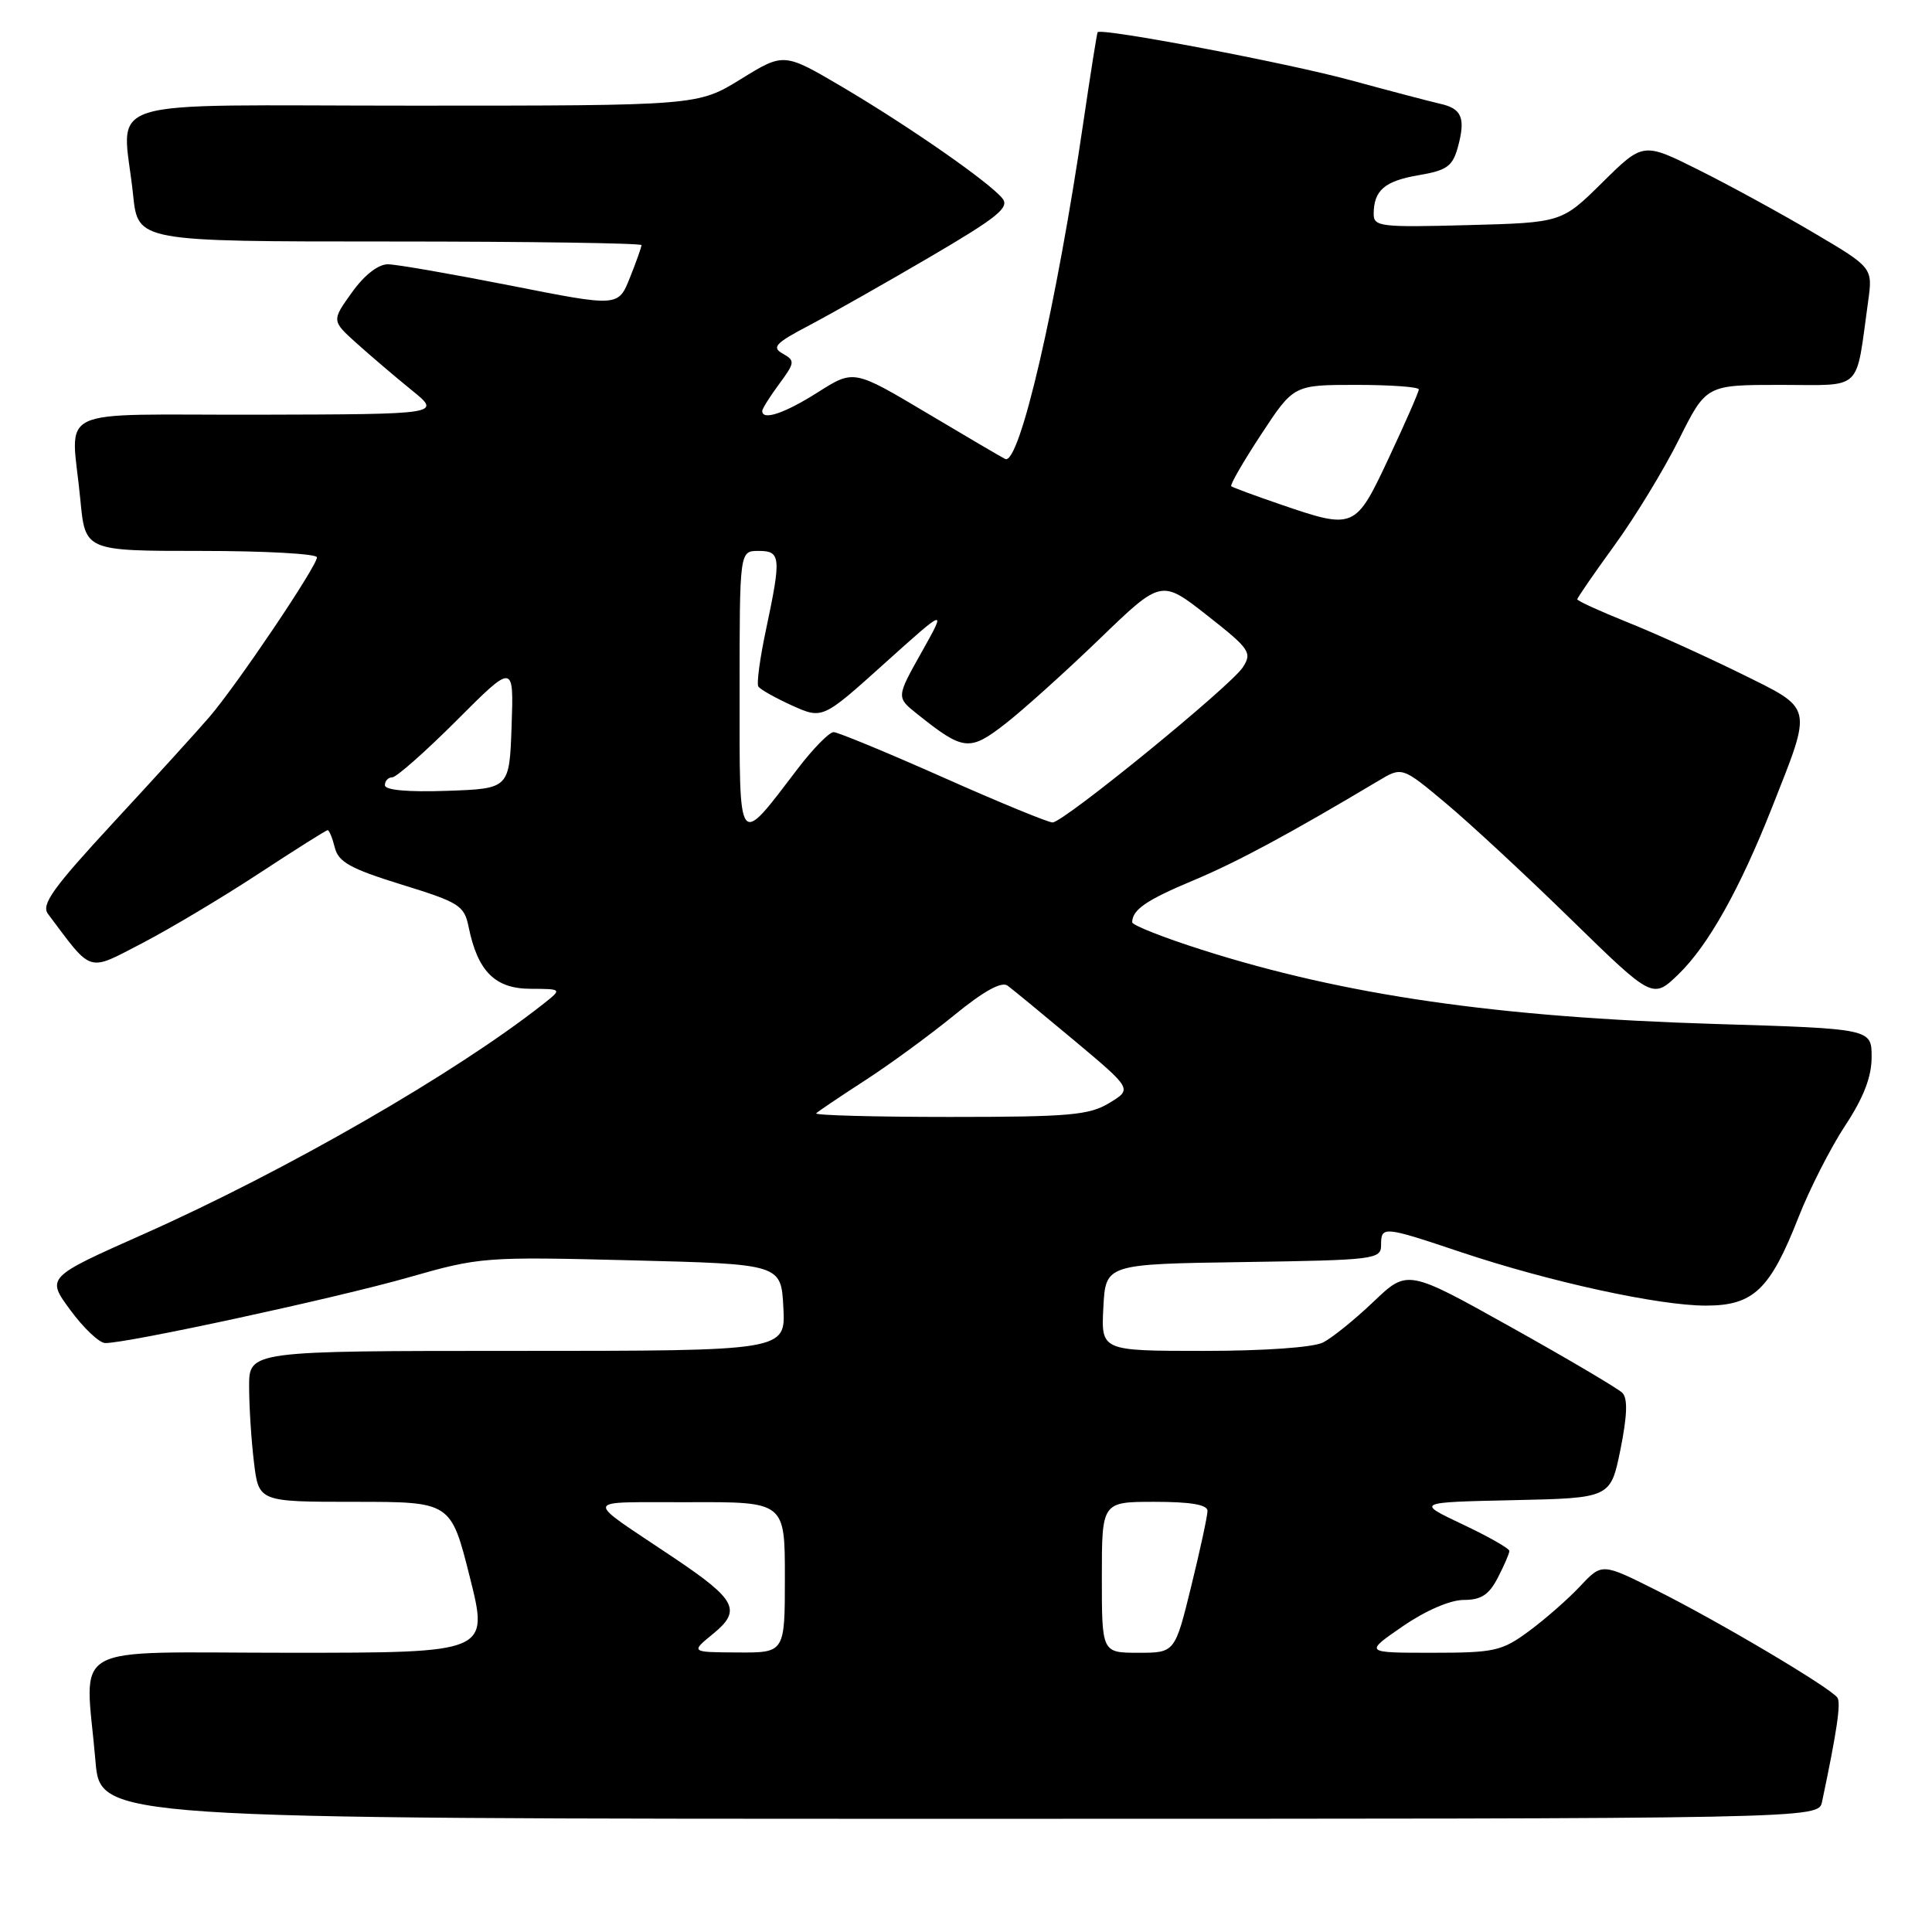 <?xml version="1.0" encoding="UTF-8" standalone="no"?>
<!DOCTYPE svg PUBLIC "-//W3C//DTD SVG 1.1//EN" "http://www.w3.org/Graphics/SVG/1.1/DTD/svg11.dtd" >
<svg xmlns="http://www.w3.org/2000/svg" xmlns:xlink="http://www.w3.org/1999/xlink" version="1.1" viewBox="0 0 256 256">
 <g >
 <path fill="currentColor"
d=" M 241.43 238.75 C 243.39 229.47 243.94 225.72 243.48 224.97 C 242.71 223.73 227.77 214.86 219.38 210.67 C 212.27 207.11 212.27 207.11 209.38 210.18 C 207.80 211.87 204.74 214.55 202.60 216.13 C 198.99 218.79 198.03 219.00 189.74 219.00 C 180.78 219.00 180.78 219.00 185.86 215.50 C 188.90 213.41 192.16 212.00 193.95 212.00 C 196.26 212.00 197.30 211.32 198.47 209.05 C 199.31 207.43 200.00 205.83 200.00 205.51 C 200.00 205.18 197.22 203.60 193.81 201.99 C 187.62 199.06 187.62 199.06 200.52 198.78 C 213.41 198.50 213.41 198.50 214.72 192.06 C 215.62 187.57 215.70 185.30 214.97 184.56 C 214.39 183.98 207.75 180.06 200.21 175.85 C 186.50 168.19 186.50 168.19 182.00 172.48 C 179.53 174.84 176.52 177.27 175.32 177.88 C 174.03 178.54 167.56 179.00 159.52 179.00 C 145.90 179.00 145.90 179.00 146.20 173.25 C 146.50 167.50 146.50 167.50 164.75 167.23 C 182.17 166.97 183.00 166.87 183.00 164.98 C 183.00 162.43 183.25 162.45 193.69 165.95 C 205.39 169.86 219.79 173.00 226.04 173.00 C 232.34 173.00 234.55 170.90 238.32 161.27 C 239.79 157.53 242.57 152.07 244.50 149.14 C 246.94 145.44 248.00 142.68 248.00 140.07 C 248.00 136.31 248.00 136.31 227.25 135.68 C 198.42 134.80 178.17 131.88 159.25 125.85 C 154.16 124.23 150.01 122.59 150.02 122.20 C 150.05 120.53 151.90 119.26 158.14 116.65 C 163.92 114.23 170.83 110.51 182.65 103.46 C 185.79 101.58 185.79 101.58 191.65 106.49 C 194.87 109.19 202.34 116.12 208.25 121.90 C 219.00 132.39 219.00 132.39 222.43 129.07 C 226.35 125.27 230.53 117.81 234.80 107.00 C 240.20 93.30 240.38 94.05 230.61 89.22 C 225.95 86.93 219.18 83.86 215.57 82.42 C 211.96 80.97 209.00 79.62 209.00 79.41 C 209.00 79.21 211.21 76.00 213.92 72.27 C 216.63 68.55 220.47 62.24 222.46 58.25 C 226.08 51.00 226.08 51.00 235.93 51.00 C 246.99 51.00 245.84 52.09 247.53 39.99 C 248.16 35.47 248.16 35.47 240.33 30.85 C 236.02 28.30 229.18 24.56 225.11 22.53 C 217.73 18.84 217.73 18.84 212.33 24.17 C 206.94 29.50 206.94 29.50 194.47 29.83 C 182.92 30.14 182.00 30.03 182.02 28.33 C 182.04 25.21 183.48 23.98 188.00 23.21 C 191.73 22.58 192.48 22.03 193.18 19.48 C 194.22 15.64 193.71 14.39 190.83 13.75 C 189.55 13.46 184.22 12.06 179.00 10.64 C 170.62 8.35 145.92 3.66 145.44 4.27 C 145.35 4.40 144.51 9.68 143.58 16.00 C 140.01 40.42 135.09 61.67 133.20 60.82 C 132.81 60.64 128.14 57.90 122.82 54.73 C 113.13 48.96 113.13 48.96 108.37 51.98 C 103.97 54.77 101.00 55.77 101.00 54.46 C 101.00 54.16 102.01 52.55 103.24 50.89 C 105.34 48.04 105.37 47.79 103.72 46.86 C 102.22 46.02 102.73 45.47 107.23 43.11 C 110.13 41.58 117.34 37.50 123.26 34.03 C 132.25 28.76 133.82 27.48 132.81 26.27 C 131.00 24.08 120.48 16.77 111.69 11.57 C 103.87 6.96 103.87 6.96 98.17 10.48 C 92.46 14.00 92.46 14.00 54.73 14.00 C 11.85 14.00 16.26 12.59 17.64 25.85 C 18.28 32.00 18.28 32.00 51.64 32.00 C 69.99 32.00 85.00 32.22 85.00 32.48 C 85.00 32.74 84.31 34.69 83.46 36.81 C 81.92 40.66 81.92 40.66 67.71 37.85 C 59.89 36.31 52.56 35.03 51.41 35.02 C 50.12 35.01 48.28 36.44 46.63 38.75 C 43.94 42.50 43.94 42.50 47.27 45.50 C 49.11 47.15 52.38 49.94 54.55 51.70 C 58.50 54.89 58.50 54.89 34.25 54.95 C 6.45 55.01 9.45 53.57 10.65 66.25 C 11.29 73.00 11.29 73.00 26.64 73.00 C 35.09 73.00 42.00 73.38 42.00 73.85 C 42.00 75.02 31.41 90.74 27.75 95.00 C 26.10 96.92 20.35 103.24 14.98 109.04 C 7.00 117.68 5.43 119.86 6.36 121.10 C 12.31 129.03 11.50 128.78 18.82 124.99 C 22.49 123.08 29.45 118.93 34.28 115.76 C 39.11 112.59 43.22 110.00 43.42 110.00 C 43.62 110.00 44.05 111.05 44.37 112.33 C 44.85 114.23 46.46 115.12 53.21 117.21 C 60.88 119.58 61.52 119.98 62.10 122.85 C 63.30 128.71 65.59 131.00 70.27 131.02 C 74.50 131.04 74.50 131.04 72.00 133.02 C 60.39 142.18 37.96 155.10 19.04 163.52 C 6.13 169.26 6.13 169.26 9.32 173.59 C 11.07 175.97 13.14 177.94 13.93 177.96 C 16.65 178.04 44.55 172.00 54.14 169.26 C 63.57 166.56 64.23 166.51 83.64 167.00 C 103.50 167.50 103.50 167.50 103.80 173.25 C 104.10 179.00 104.10 179.00 68.55 179.00 C 33.00 179.00 33.00 179.00 33.01 183.75 C 33.01 186.36 33.30 190.86 33.65 193.75 C 34.28 199.00 34.28 199.00 47.02 199.00 C 59.75 199.00 59.75 199.00 62.26 209.00 C 64.77 219.00 64.77 219.00 38.38 219.00 C 8.34 219.00 11.29 217.35 12.65 233.35 C 13.29 241.00 13.29 241.00 127.13 241.00 C 240.96 241.00 240.96 241.00 241.43 238.75 Z  M 94.50 216.48 C 98.29 213.38 97.57 211.98 89.42 206.50 C 77.08 198.20 76.85 199.11 91.25 199.05 C 104.00 199.00 104.00 199.00 104.00 209.00 C 104.00 219.00 104.00 219.00 97.75 218.96 C 91.50 218.93 91.50 218.93 94.50 216.48 Z  M 146.00 209.00 C 146.00 199.00 146.00 199.00 153.00 199.00 C 157.78 199.00 160.00 199.38 160.00 200.20 C 160.00 200.86 159.03 205.36 157.84 210.20 C 155.68 219.00 155.68 219.00 150.84 219.00 C 146.00 219.00 146.00 219.00 146.00 209.00 Z  M 108.15 147.52 C 108.41 147.26 111.30 145.31 114.56 143.20 C 117.83 141.09 123.16 137.19 126.41 134.54 C 130.36 131.31 132.72 130.01 133.52 130.61 C 134.18 131.10 138.17 134.38 142.38 137.90 C 150.03 144.31 150.03 144.31 146.99 146.15 C 144.33 147.77 141.69 148.00 125.81 148.00 C 115.83 148.00 107.88 147.78 108.15 147.52 Z  M 98.00 91.65 C 98.00 73.00 98.00 73.00 100.50 73.00 C 103.46 73.00 103.54 73.79 101.51 83.38 C 100.70 87.17 100.24 90.58 100.48 90.96 C 100.71 91.34 102.72 92.47 104.94 93.48 C 108.99 95.30 108.99 95.30 117.21 87.90 C 125.44 80.50 125.44 80.50 122.10 86.45 C 118.76 92.40 118.76 92.40 121.55 94.62 C 127.66 99.50 128.46 99.59 133.19 95.92 C 135.56 94.08 141.18 89.02 145.69 84.67 C 153.87 76.77 153.87 76.77 159.95 81.54 C 165.60 85.98 165.94 86.47 164.69 88.41 C 163.09 90.90 140.95 108.96 139.47 108.98 C 138.91 108.99 132.38 106.31 124.97 103.01 C 117.56 99.72 111.03 97.02 110.46 97.01 C 109.88 97.01 107.76 99.17 105.74 101.81 C 97.67 112.39 98.00 112.82 98.00 91.65 Z  M 51.00 104.04 C 51.00 103.47 51.44 103.00 51.98 103.00 C 52.52 103.00 56.37 99.60 60.53 95.44 C 68.08 87.88 68.08 87.88 67.79 96.19 C 67.50 104.50 67.50 104.50 59.25 104.79 C 54.02 104.97 51.00 104.70 51.00 104.04 Z  M 169.50 66.78 C 166.20 65.65 163.34 64.59 163.15 64.43 C 162.95 64.26 164.74 61.17 167.11 57.56 C 171.42 51.00 171.42 51.00 179.71 51.00 C 184.27 51.00 188.00 51.27 188.00 51.60 C 188.00 51.93 186.23 55.98 184.06 60.60 C 179.58 70.17 179.49 70.21 169.50 66.78 Z "/>
</g>
</svg>